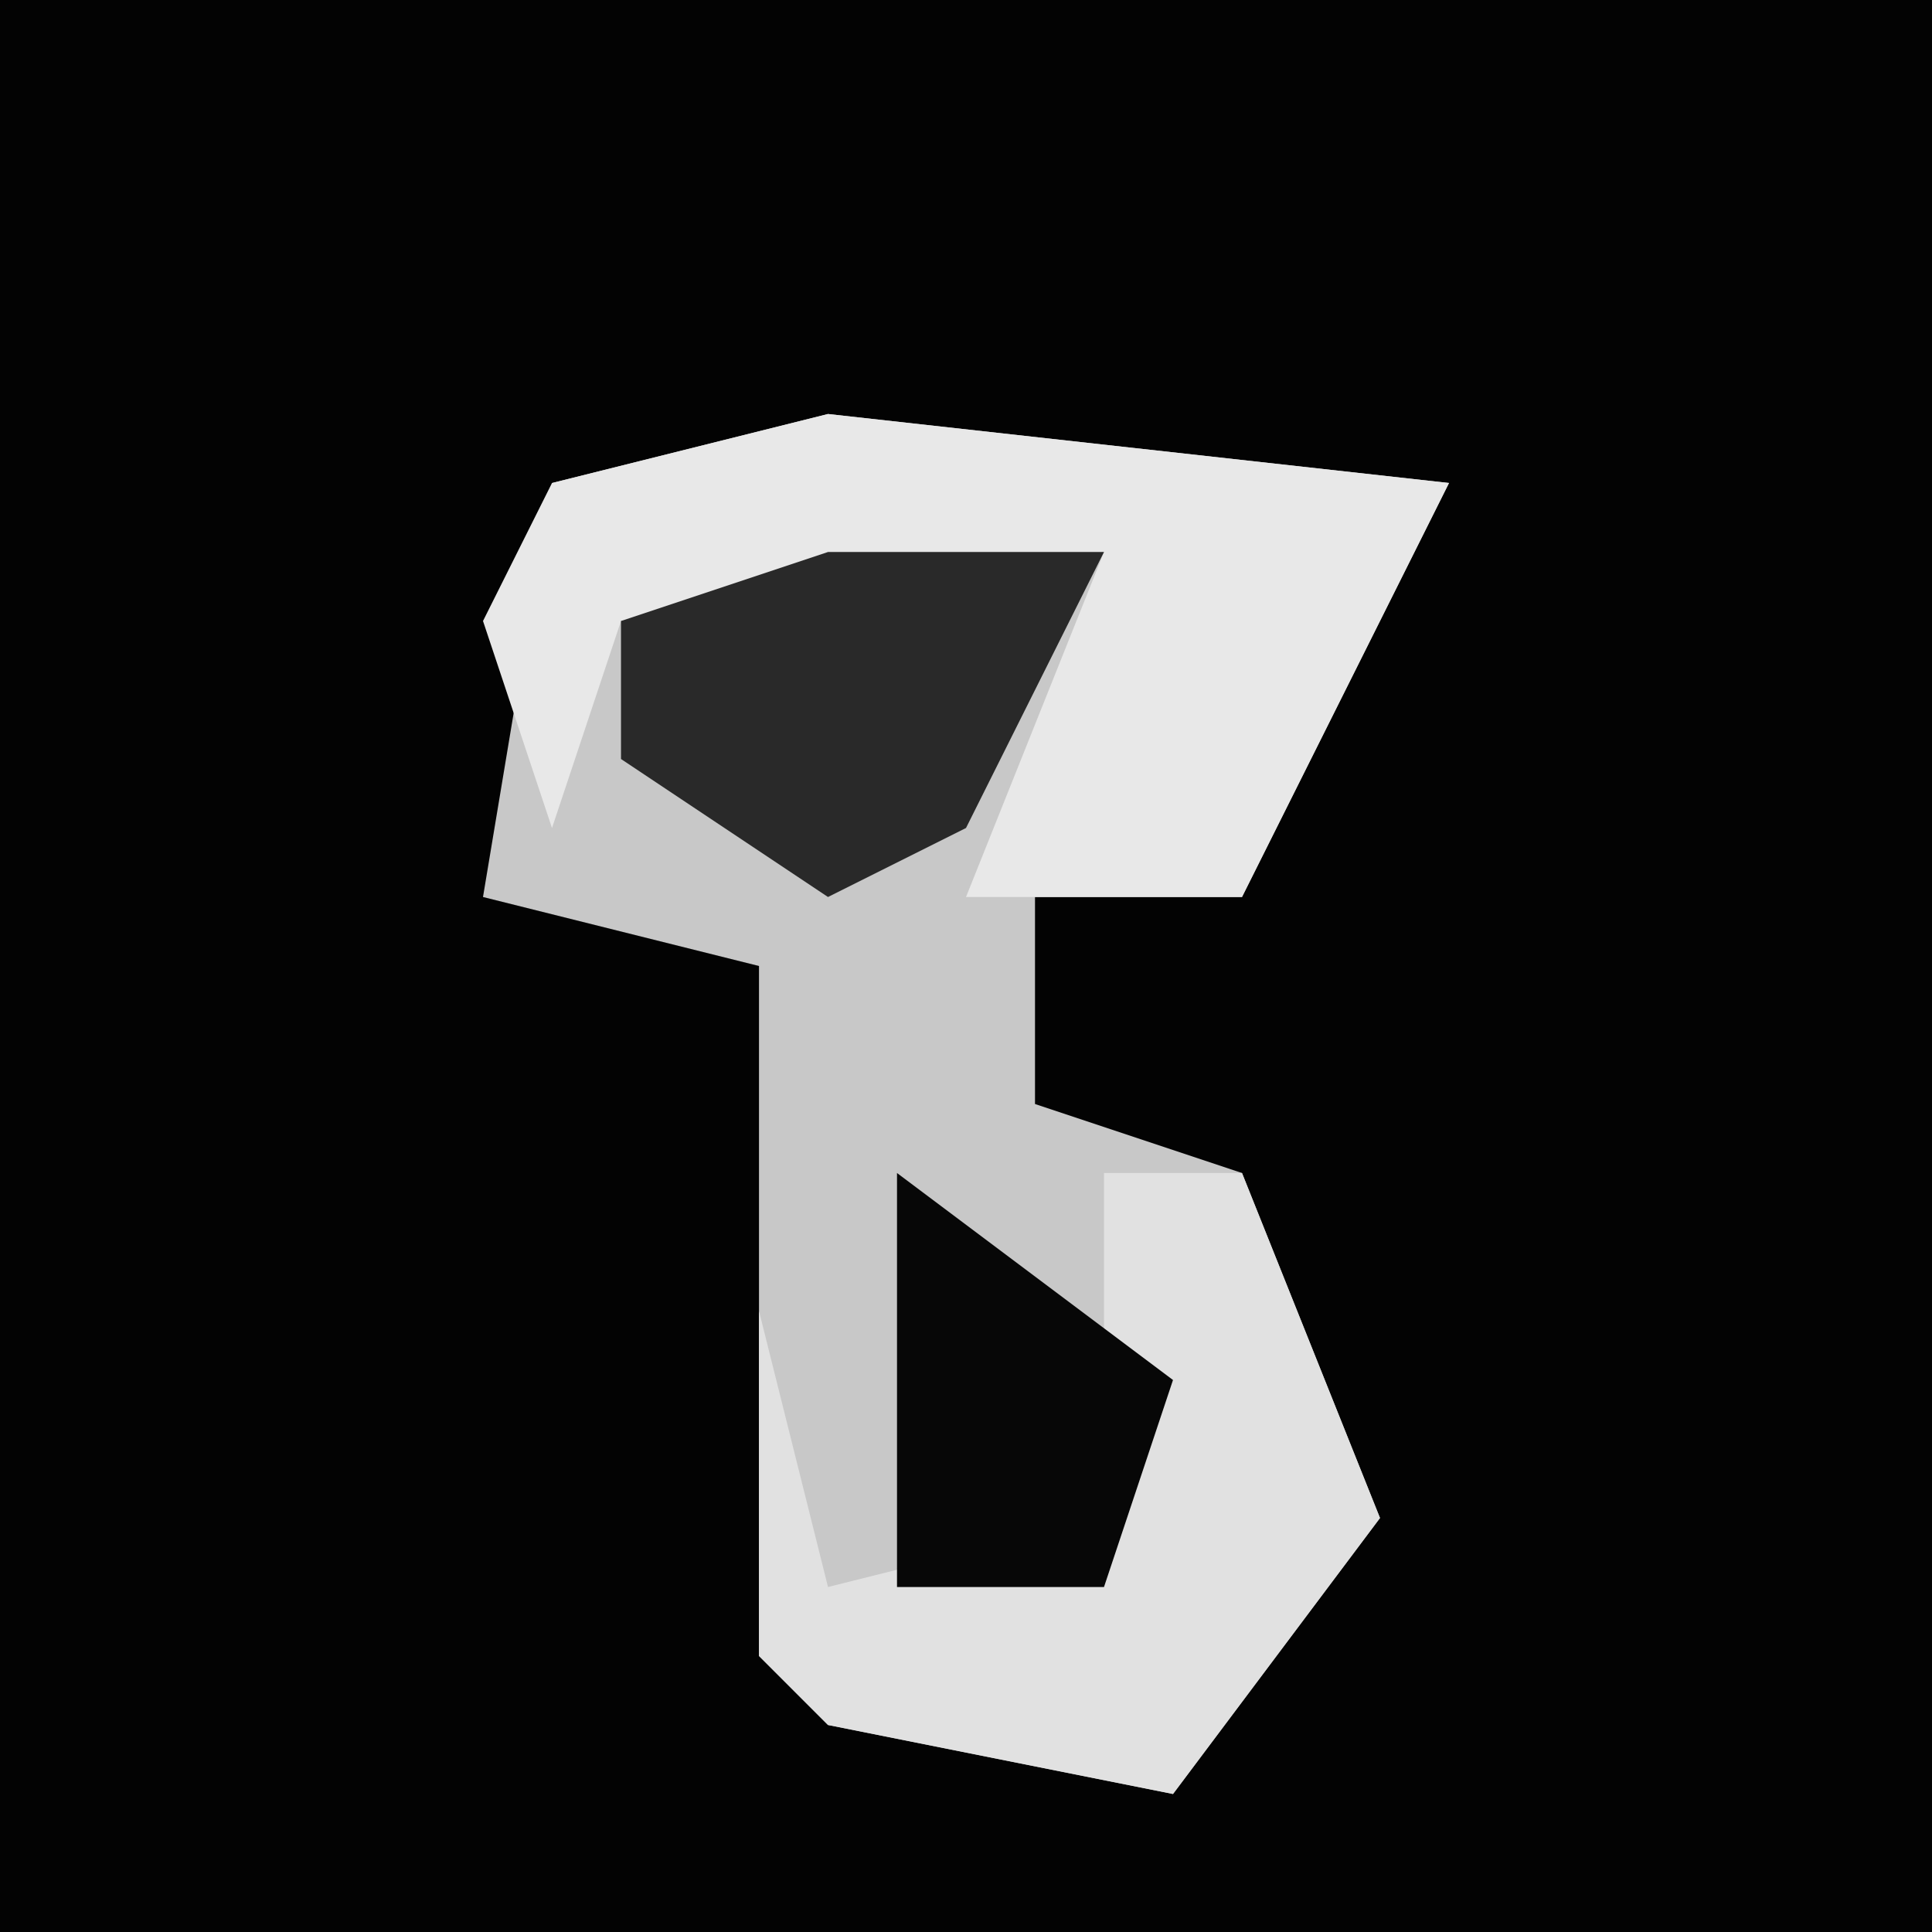 <?xml version="1.0" encoding="UTF-8"?>
<svg version="1.1" xmlns="http://www.w3.org/2000/svg" width="28" height="28">
<path d="M0,0 L28,0 L28,28 L0,28 Z " fill="#030303" transform="translate(0,0)"/>
<path d="M0,0 L9,1 L6,7 L3,7 L3,10 L6,11 L8,16 L5,20 L0,19 L-1,18 L-1,8 L-5,7 L-4,1 Z " fill="#C8C8C8" transform="translate(12,6)"/>
<path d="M0,0 L9,1 L6,7 L2,7 L4,2 L-3,3 L-4,6 L-5,3 L-4,1 Z " fill="#E8E8E8" transform="translate(12,6)"/>
<path d="M0,0 L2,0 L4,5 L1,9 L-4,8 L-5,7 L-5,2 L-4,6 L0,5 Z " fill="#E1E1E1" transform="translate(16,17)"/>
<path d="M0,0 L4,0 L2,4 L0,5 L-3,3 L-3,1 Z " fill="#292929" transform="translate(12,8)"/>
<path d="M0,0 L4,3 L3,6 L0,6 Z " fill="#070707" transform="translate(13,17)"/>
</svg>
